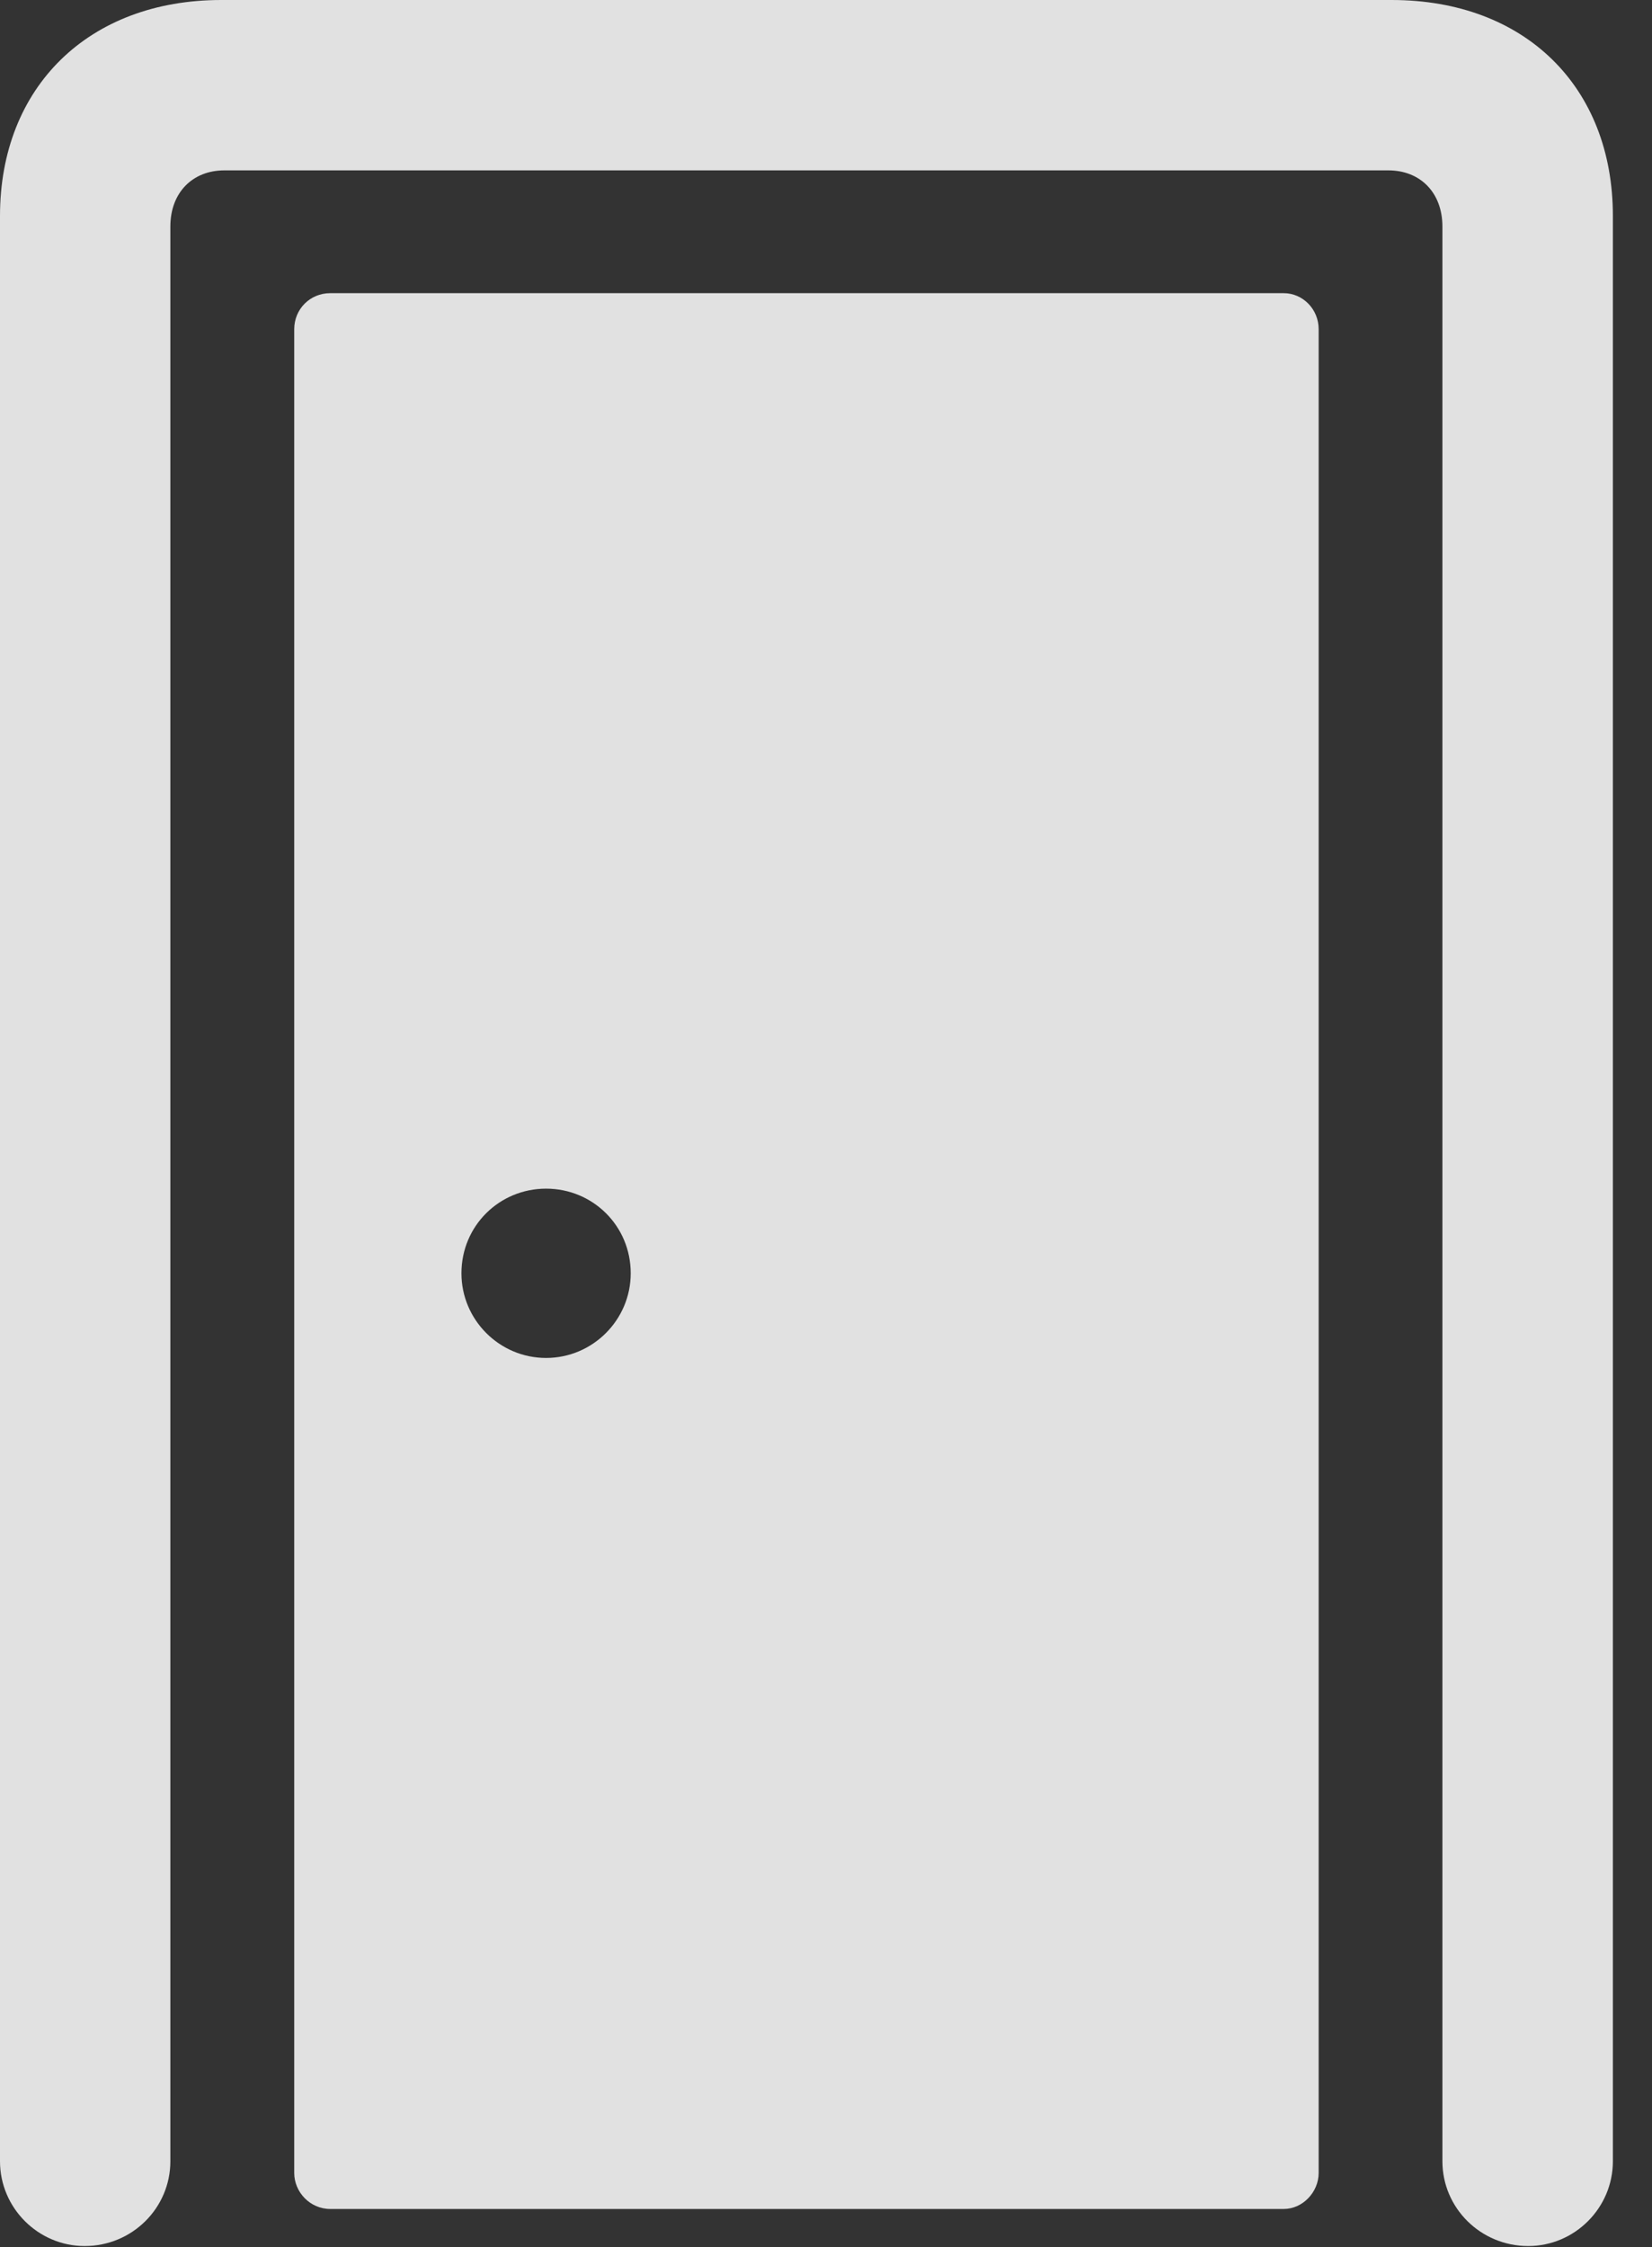 <?xml version="1.0" encoding="UTF-8"?>
<!--Generator: Apple Native CoreSVG 326-->
<!DOCTYPE svg
PUBLIC "-//W3C//DTD SVG 1.1//EN"
       "http://www.w3.org/Graphics/SVG/1.1/DTD/svg11.dtd">
<svg version="1.1" xmlns="http://www.w3.org/2000/svg" xmlns:xlink="http://www.w3.org/1999/xlink" viewBox="0 0 15.244 20.732">
 <rect x="0" y="0" width="15.244" height="20.732" fill="#333333" stroke="none"/>
 <g>
  <rect height="20.732" opacity="0" width="15.244" x="0" y="0"/>
  <path d="M14.102 20.723C14.531 20.723 14.883 20.371 14.883 19.941L14.883 1.992C14.883 0.801 14.072 0 12.842 0L2.041 0C0.82 0 0 0.801 0 1.992L0 19.941C0 20.371 0.352 20.723 0.781 20.723C1.221 20.723 1.572 20.371 1.572 19.941L1.572 2.09C1.572 1.777 1.777 1.572 2.07 1.572L12.812 1.572C13.105 1.572 13.31 1.777 13.31 2.09L13.31 19.941C13.31 20.371 13.662 20.723 14.102 20.723Z" fill="white" fill-opacity="0.85"/>
  <path d="M11.846 20.381C12.021 20.381 12.168 20.225 12.168 20.049L12.168 3.037C12.168 2.852 12.021 2.705 11.846 2.705L3.047 2.705C2.861 2.705 2.715 2.852 2.715 3.037L2.715 20.049C2.715 20.225 2.861 20.381 3.047 20.381ZM5.039 12.529C4.609 12.529 4.258 12.178 4.258 11.748C4.258 11.309 4.609 10.967 5.039 10.967C5.469 10.967 5.82 11.309 5.82 11.748C5.82 12.178 5.469 12.529 5.039 12.529Z" fill="white" fill-opacity="0.85"/>
 </g>
</svg>
